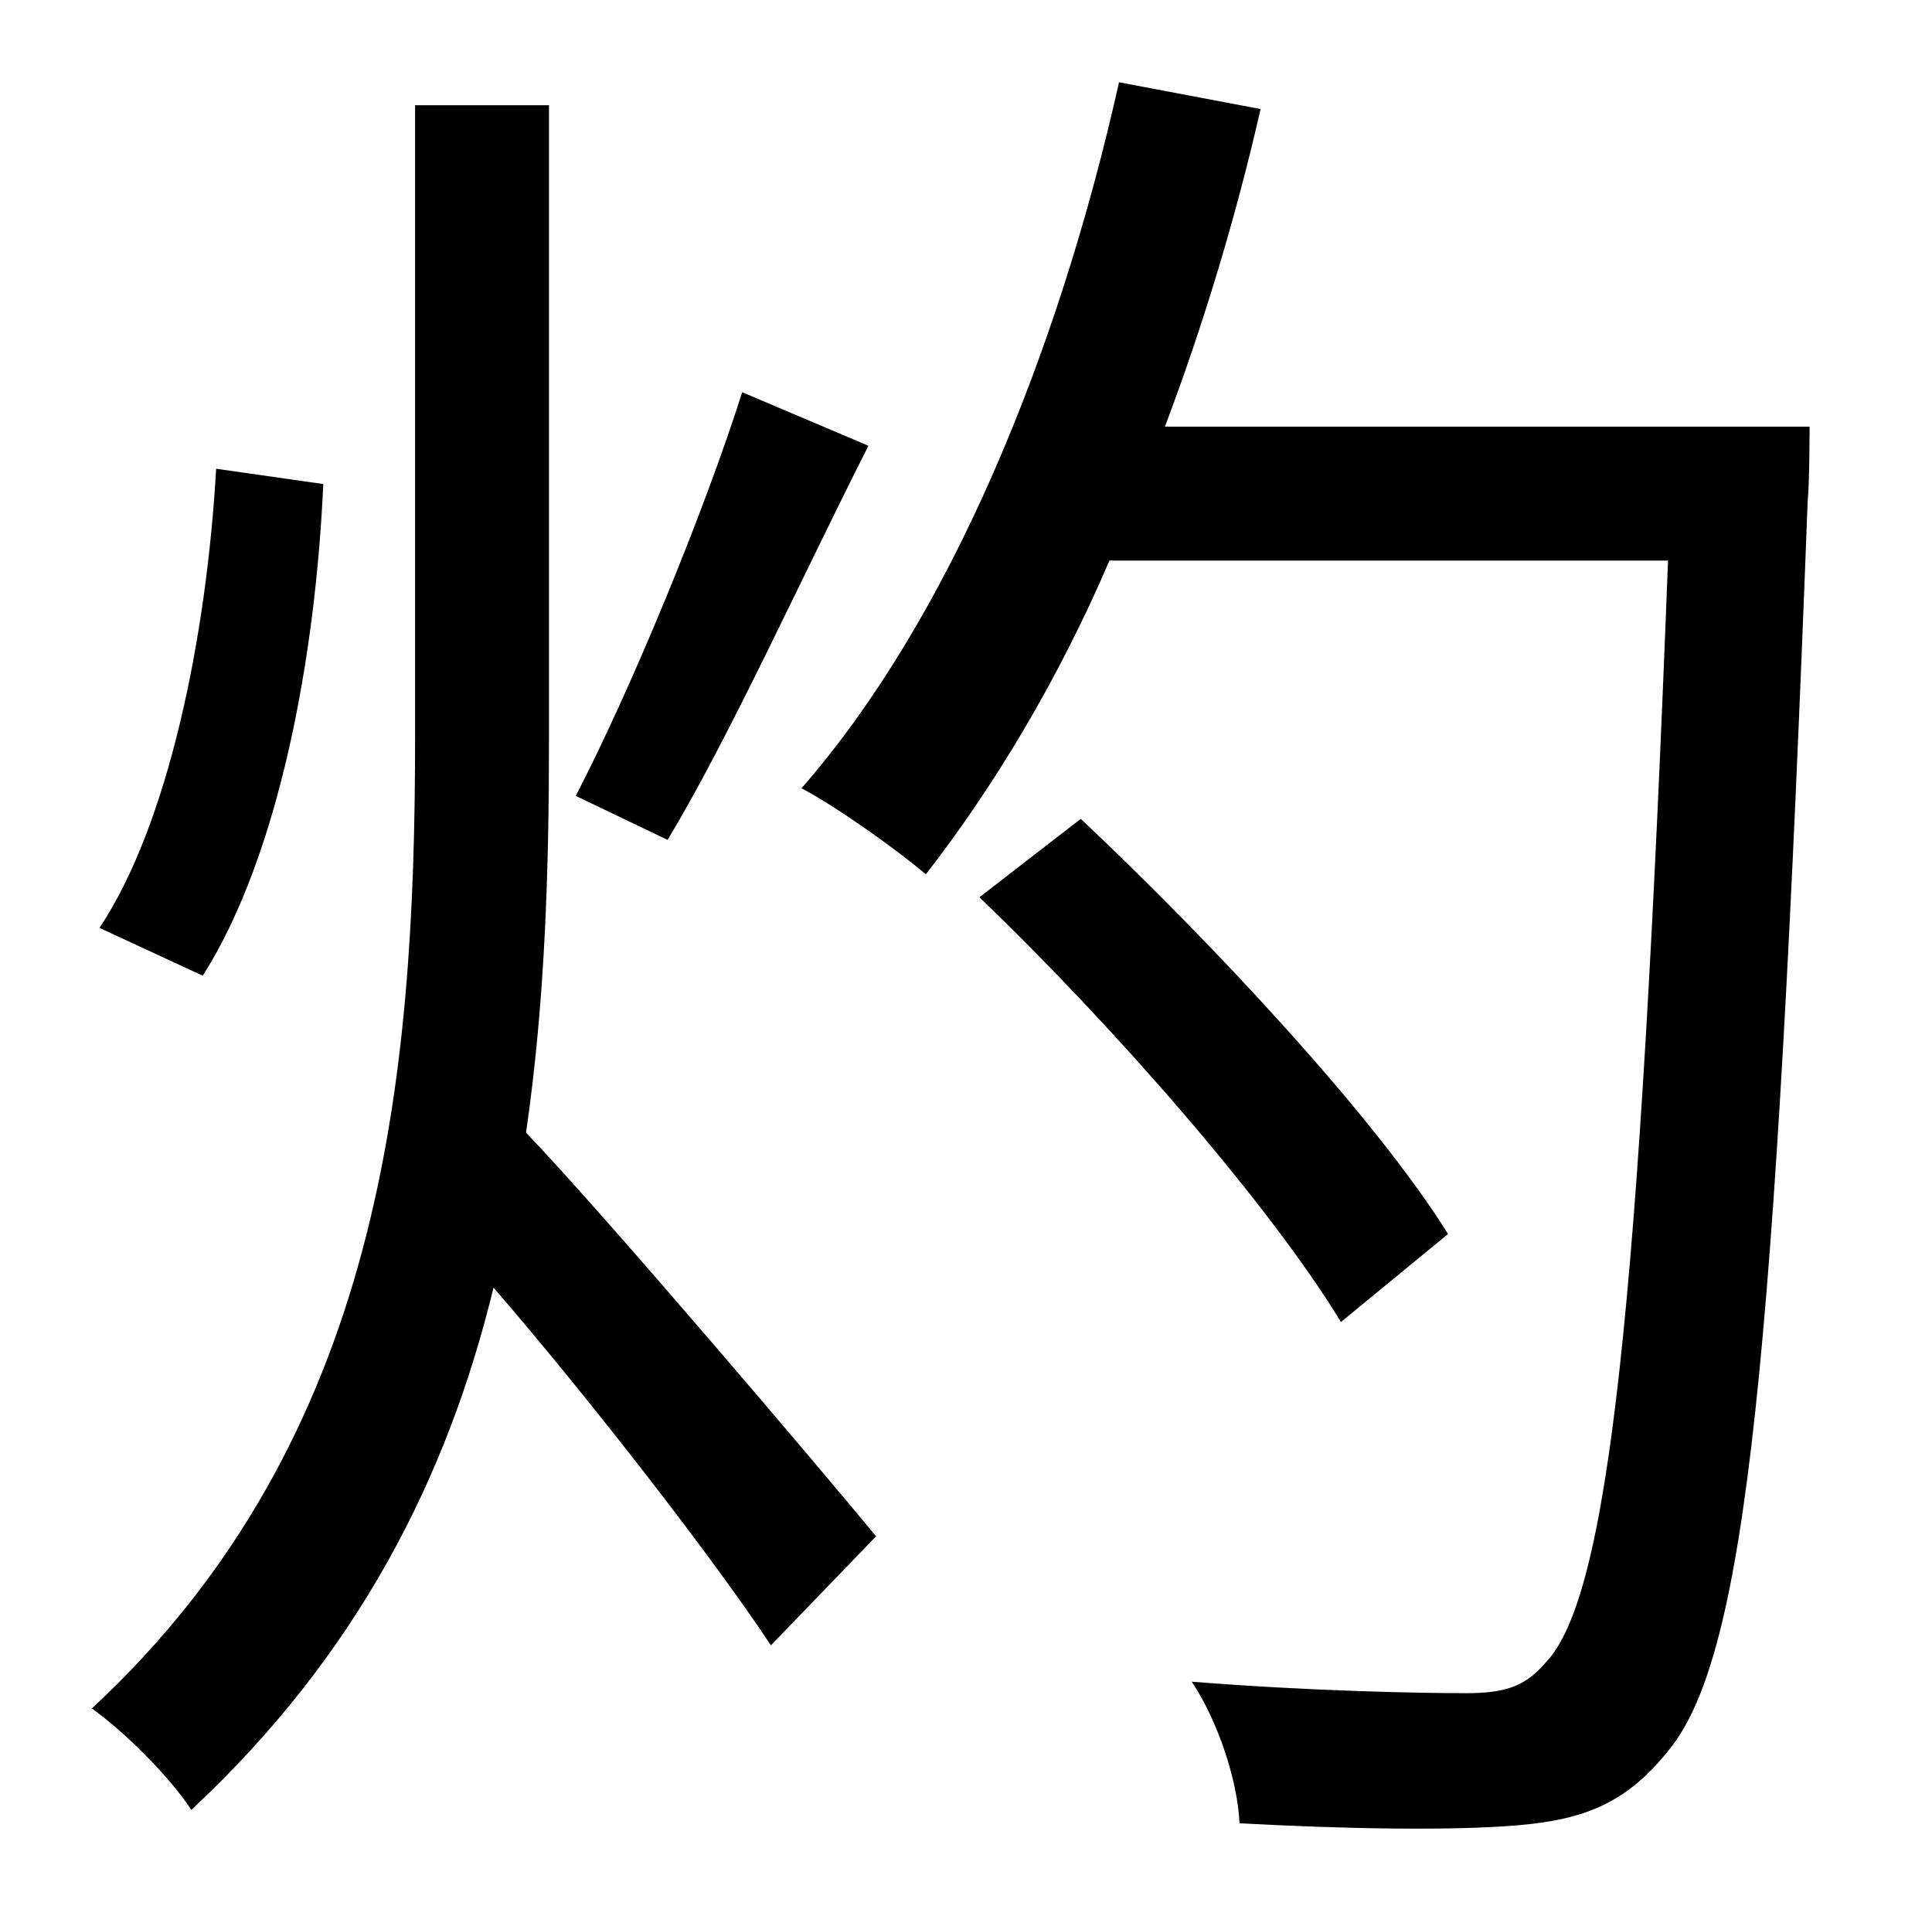 <?xml version="1.0" standalone="no"?>
<!DOCTYPE svg PUBLIC "-//W3C//DTD SVG 1.1//EN" "http://www.w3.org/Graphics/SVG/1.1/DTD/svg11.dtd" >
<svg xmlns="http://www.w3.org/2000/svg" xmlns:xlink="http://www.w3.org/1999/xlink" version="1.1" viewBox="-10 0 1010 1000">
   <path fill="currentColor"
d="M378 205l66 28c-35 69 -73 153 -105 206l-48 -23c29 -56 67 -148 87 -211zM103 245l56 8c-4 90 -23 194 -63 257l-54 -25c36 -54 56 -152 61 -240zM277 55v330c0 70 -2 138 -12 207c43 45 155 177 183 211l-55 57c-29 -44 -94 -128 -145 -187c-24 99 -71 192 -158 273
c-11 -17 -35 -41 -52 -53c152 -141 169 -329 169 -508v-330h70zM747 645l-56 46c-37 -61 -119 -155 -189 -222l53 -41c69 65 154 156 192 217zM599 223h337s0 29 -1 39c-17 449 -32 602 -72 652c-22 28 -44 37 -79 40c-34 3 -91 2 -146 -1c-1 -22 -11 -53 -25 -74
c63 5 120 6 143 6c20 0 31 -3 42 -16c33 -34 49 -185 64 -576h-292c-27 63 -61 119 -96 164c-14 -12 -46 -35 -65 -45c77 -88 134 -226 166 -369l74 14c-13 57 -30 113 -50 166z" />
</svg>
